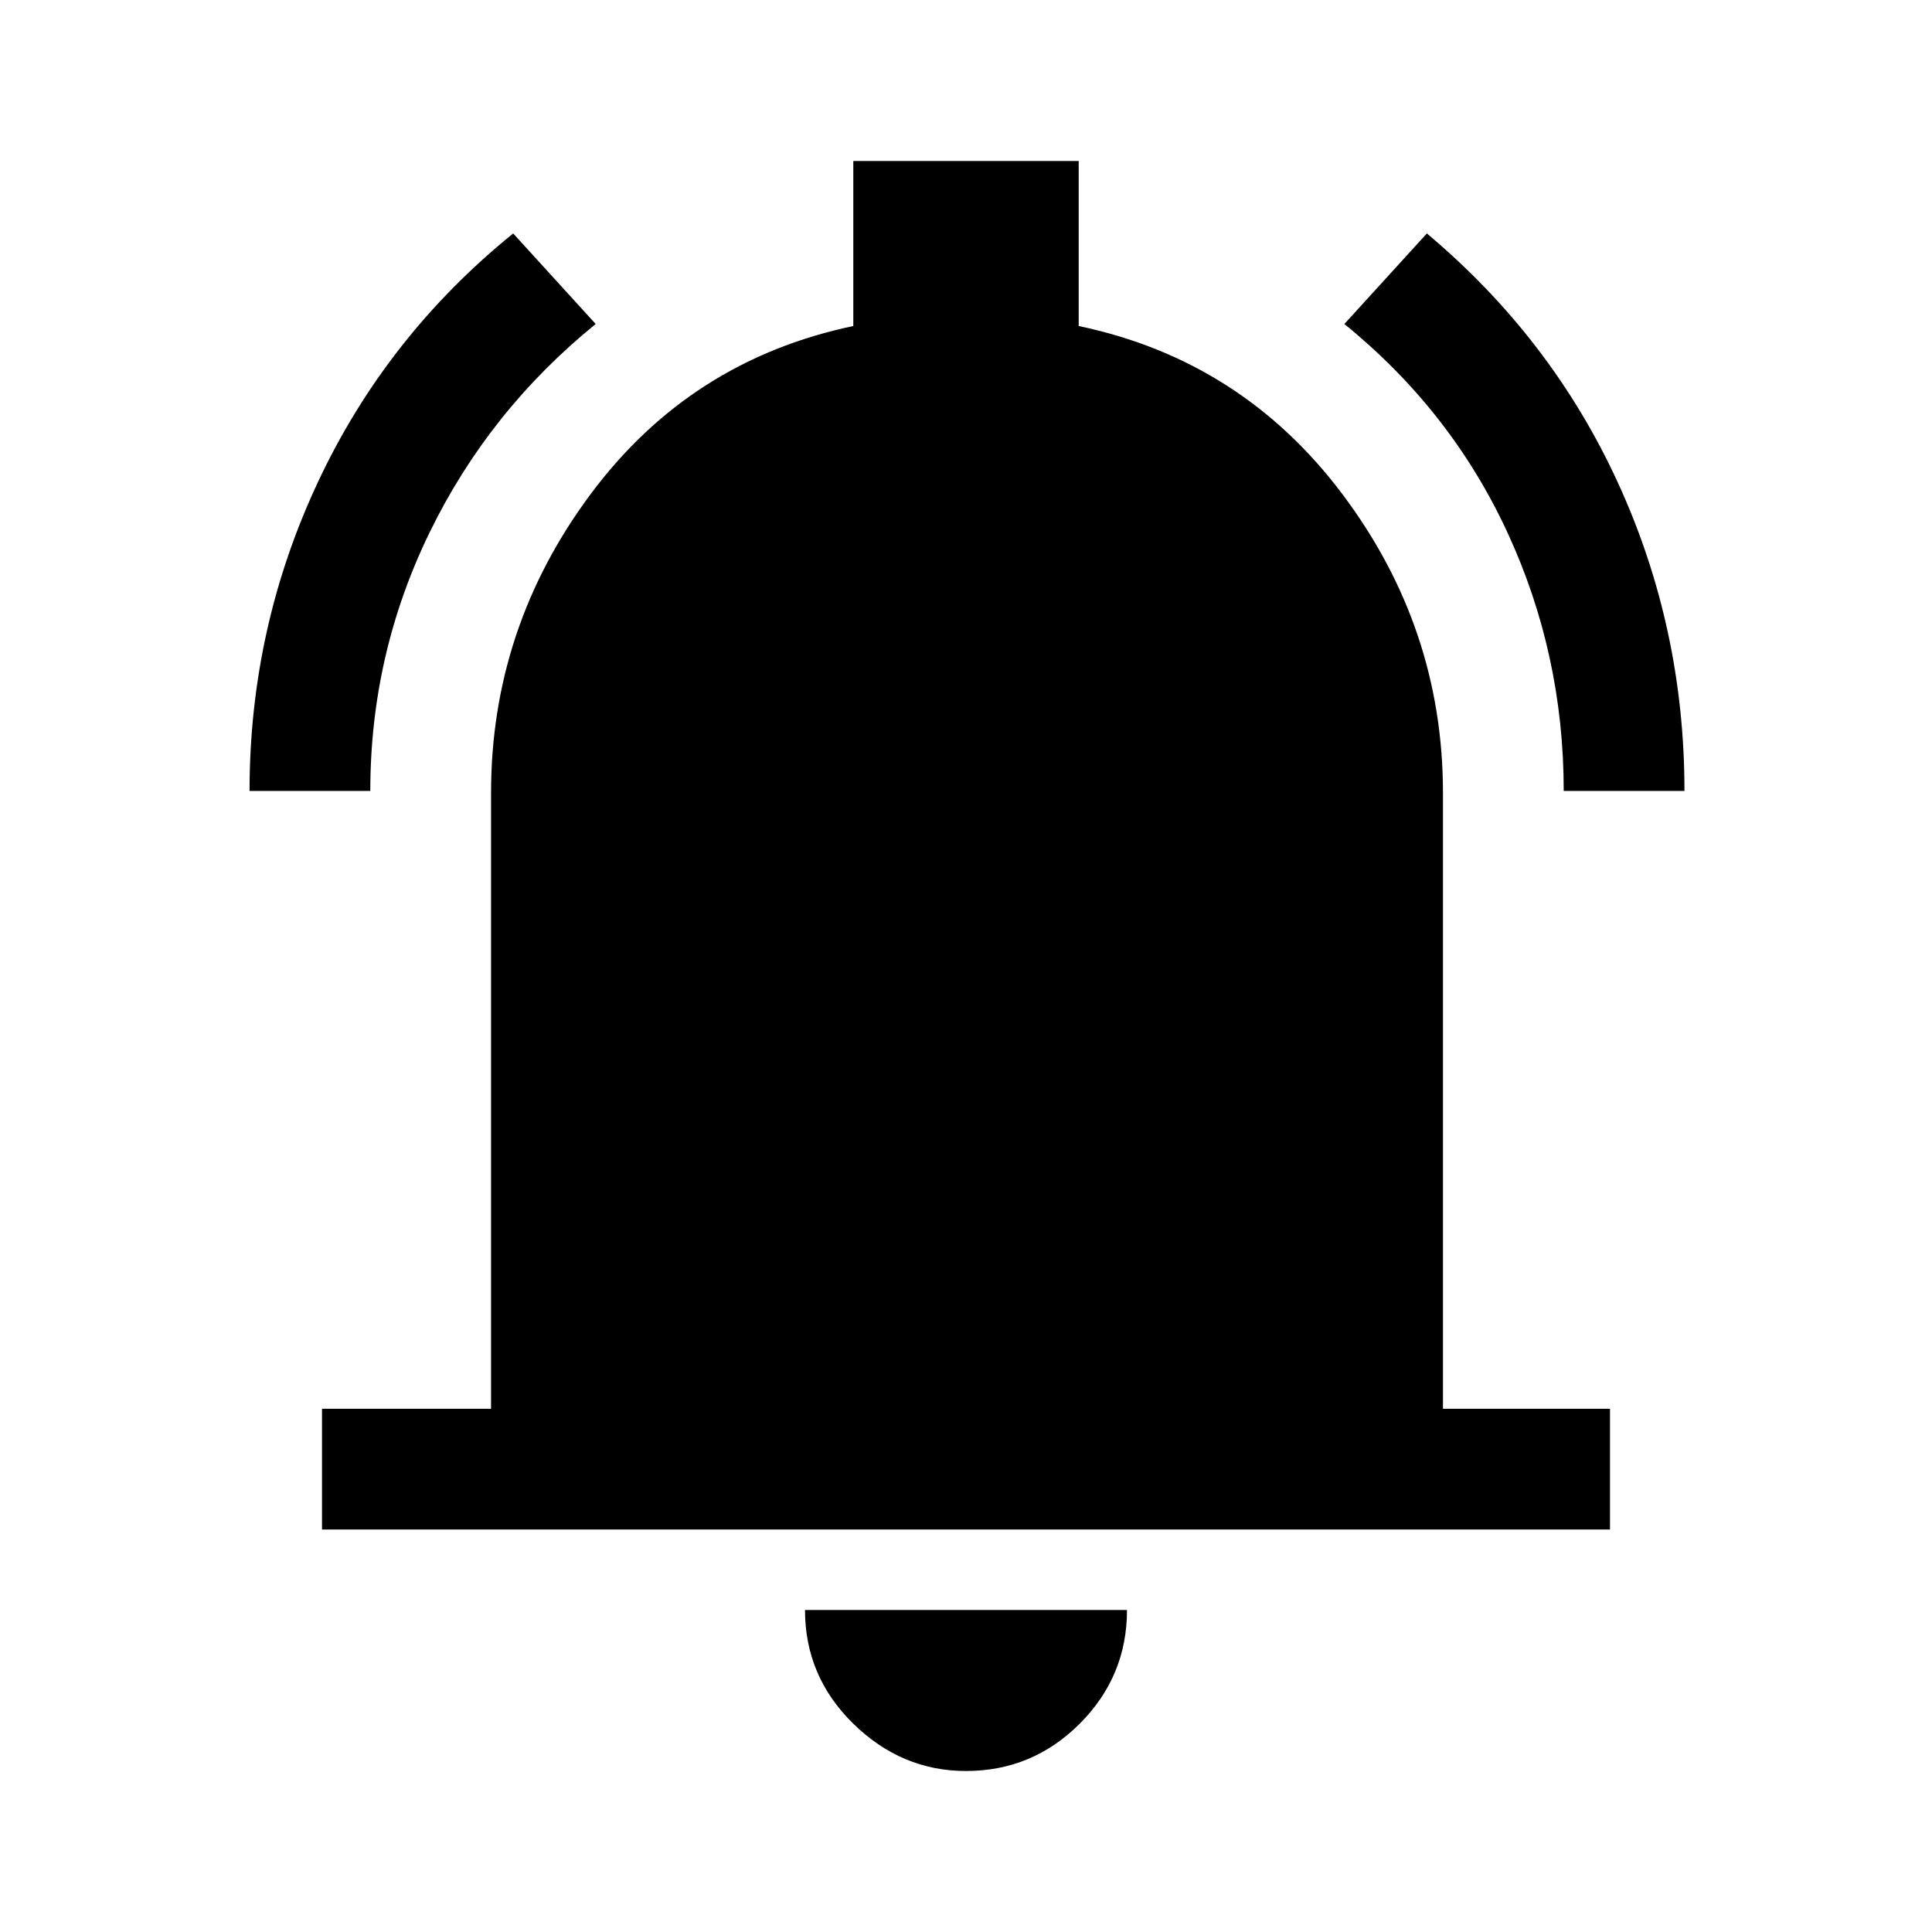 <svg xmlns="http://www.w3.org/2000/svg" height="48" width="48"><path d="M6.2 19.65Q6.2 15.6 7.9 11.975Q9.6 8.35 12.75 5.8L14.8 8.05Q12.15 10.2 10.675 13.225Q9.2 16.25 9.2 19.65ZM38.85 19.65Q38.85 16.25 37.45 13.225Q36.05 10.2 33.4 8.05L35.45 5.8Q38.55 8.4 40.2 12Q41.85 15.6 41.85 19.65ZM8 38V35H12.2V19.7Q12.2 15.6 14.675 12.275Q17.15 8.95 21.2 8.1V4H26.8V8.1Q30.85 8.95 33.35 12.275Q35.85 15.6 35.85 19.7V35H40V38ZM24 44Q22.4 44 21.2 42.825Q20 41.65 20 40H28Q28 41.65 26.825 42.825Q25.65 44 24 44Z"/></svg>